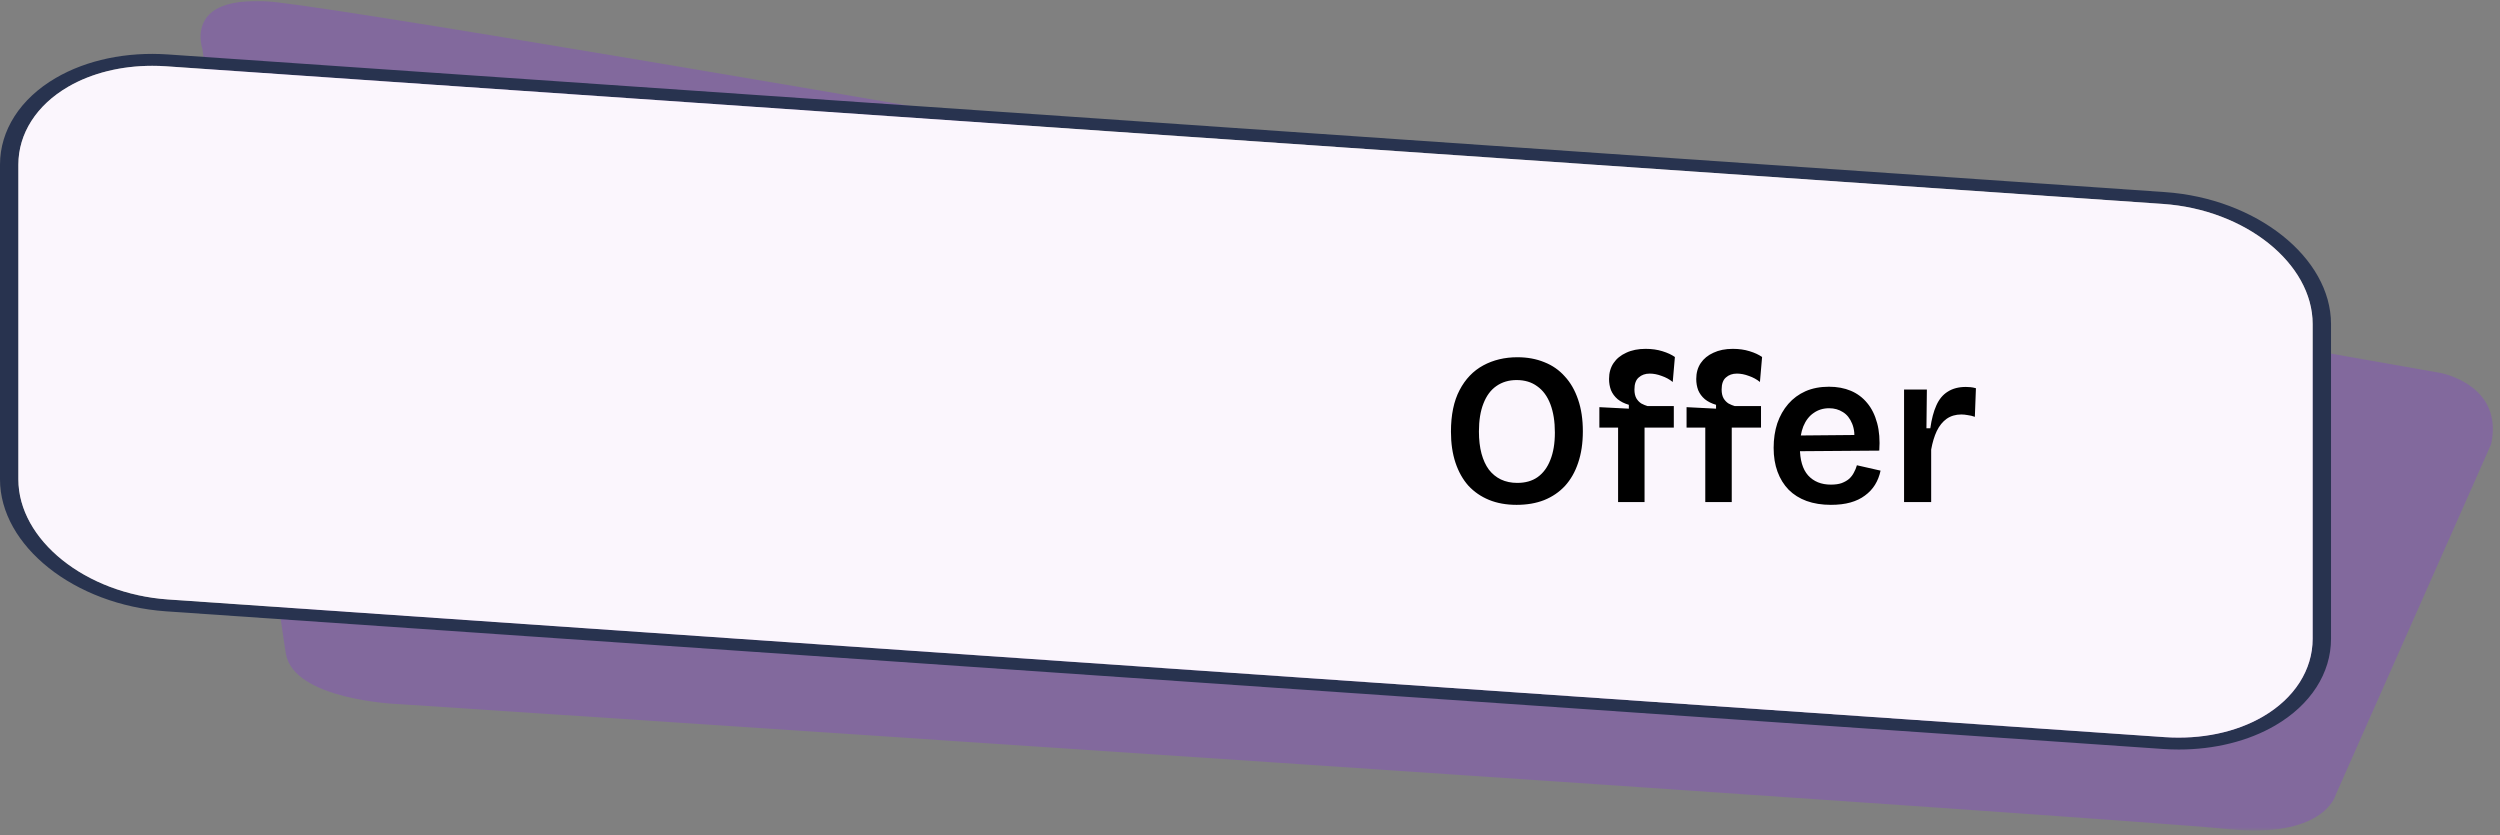 <svg width="488" height="163" viewBox="0 0 488 163" fill="none" xmlns="http://www.w3.org/2000/svg">
<rect x="0" y="0" width="488" height="163" fill="#808080" stroke="none"/>
<mask id="mask0_993_9709" style="mask-type:luminance" maskUnits="userSpaceOnUse" x="37" y="0" width="451" height="163">
<path d="M488 0H37.405V162.224H488V0Z" fill="white"/>
</mask>
<g mask="url(#mask0_993_9709)">
<path d="M39.478 9.443L39.518 9.599C39.655 10.677 54.13 117.5 55.793 127.563C57.296 136.635 77.486 137.427 77.679 137.438H77.775C81.135 137.661 414.106 159.661 434.697 161.823C453.375 163.781 455.843 155.484 455.939 155.135L455.963 155.073L486.272 86.698C488.739 75.26 476.82 72.88 476.33 72.787C472.255 72.068 68.508 0.667 51.317 0.193C46.736 0.068 43.4 0.776 41.431 2.307C37.983 4.979 39.462 9.401 39.478 9.443Z" fill="#82699D"/>
</g>
<path d="M10.89 15.219C16.926 11.698 24.706 10.068 32.816 10.63L422.578 37.495C440.468 38.729 455.016 50.286 455.016 63.26V124.682C455.016 131.406 451.045 137.578 444.125 141.609C438.869 144.677 432.27 146.307 425.302 146.307C424.282 146.307 423.237 146.271 422.2 146.198L32.438 119.333C14.547 118.099 9.15527e-05 106.536 9.15527e-05 93.562V32.141C9.15527e-05 25.422 3.97 19.25 10.89 15.219ZM3.585 93.562C3.585 105.391 16.701 115.906 32.816 117.016L422.578 143.891C429.65 144.375 436.458 142.953 441.722 139.88C447.895 136.292 451.431 130.75 451.431 124.682V63.26C451.431 51.443 438.314 40.917 422.2 39.807L32.438 12.943C31.522 12.875 30.622 12.849 29.713 12.849C23.629 12.849 17.883 14.271 13.293 16.943C7.121 20.537 3.585 26.078 3.585 32.141V93.562Z" fill="#28334F"/>
<path d="M3.584 32.141V93.562C3.584 105.391 16.701 115.906 32.816 117.016L422.577 143.891C429.65 144.375 436.457 142.953 441.722 139.88C447.894 136.292 451.431 130.75 451.431 124.682V63.26C451.431 51.443 438.314 40.917 422.2 39.807L32.438 12.943C31.521 12.875 30.621 12.849 29.713 12.849C23.629 12.849 17.882 14.271 13.293 16.943C7.121 20.536 3.584 26.078 3.584 32.141Z" fill="#FBF6FD"/>
<path d="M296.036 98.546C294.02 98.546 292.228 98.224 290.66 97.58C289.092 96.936 287.748 96.012 286.628 94.808C285.536 93.576 284.696 92.078 284.108 90.314C283.52 88.55 283.226 86.534 283.226 84.266C283.226 80.99 283.786 78.288 284.906 76.16C286.026 74.004 287.566 72.394 289.526 71.33C291.486 70.266 293.712 69.734 296.204 69.734C298.136 69.734 299.886 70.056 301.454 70.7C303.022 71.316 304.352 72.24 305.444 73.472C306.564 74.676 307.432 76.188 308.048 78.008C308.664 79.8 308.972 81.858 308.972 84.182C308.972 86.506 308.664 88.564 308.048 90.356C307.46 92.12 306.606 93.618 305.486 94.85C304.366 96.054 303.008 96.978 301.412 97.622C299.844 98.238 298.052 98.546 296.036 98.546ZM296.162 94.262C297.758 94.262 299.088 93.884 300.152 93.128C301.244 92.344 302.07 91.224 302.63 89.768C303.218 88.312 303.512 86.534 303.512 84.434C303.512 82.278 303.218 80.43 302.63 78.89C302.042 77.35 301.188 76.188 300.068 75.404C298.976 74.592 297.632 74.186 296.036 74.186C294.524 74.186 293.208 74.578 292.088 75.362C290.996 76.118 290.156 77.252 289.568 78.764C288.98 80.248 288.686 82.068 288.686 84.224C288.686 85.848 288.854 87.29 289.19 88.55C289.526 89.782 290.002 90.818 290.618 91.658C291.262 92.498 292.046 93.142 292.97 93.59C293.922 94.038 294.986 94.262 296.162 94.262ZM315.85 98V83.468H312.196V79.478L317.95 79.772V79.016C317.082 78.764 316.354 78.4 315.766 77.924C315.178 77.42 314.744 76.832 314.464 76.16C314.212 75.488 314.086 74.76 314.086 73.976C314.086 72.772 314.38 71.736 314.968 70.868C315.556 70 316.382 69.328 317.446 68.852C318.51 68.348 319.77 68.096 321.226 68.096C322.43 68.096 323.522 68.25 324.502 68.558C325.51 68.866 326.322 69.244 326.938 69.692L326.518 74.564C325.902 74.06 325.188 73.668 324.376 73.388C323.564 73.08 322.78 72.926 322.024 72.926C321.156 72.926 320.442 73.178 319.882 73.682C319.322 74.158 319.042 74.942 319.042 76.034C319.042 76.734 319.168 77.308 319.42 77.756C319.672 78.176 319.994 78.512 320.386 78.764C320.806 78.988 321.212 79.156 321.604 79.268H326.728V83.468H321.016V98H315.85ZM332.871 98V83.468H329.217V79.478L334.971 79.772V79.016C334.103 78.764 333.375 78.4 332.787 77.924C332.199 77.42 331.765 76.832 331.485 76.16C331.233 75.488 331.107 74.76 331.107 73.976C331.107 72.772 331.401 71.736 331.989 70.868C332.577 70 333.403 69.328 334.467 68.852C335.531 68.348 336.791 68.096 338.247 68.096C339.451 68.096 340.543 68.25 341.523 68.558C342.531 68.866 343.343 69.244 343.959 69.692L343.539 74.564C342.923 74.06 342.209 73.668 341.397 73.388C340.585 73.08 339.801 72.926 339.045 72.926C338.177 72.926 337.463 73.178 336.903 73.682C336.343 74.158 336.063 74.942 336.063 76.034C336.063 76.734 336.189 77.308 336.441 77.756C336.693 78.176 337.015 78.512 337.407 78.764C337.827 78.988 338.233 79.156 338.625 79.268H343.749V83.468H338.037V98H332.871ZM357.386 98.546C355.622 98.546 354.04 98.294 352.64 97.79C351.268 97.286 350.106 96.558 349.154 95.606C348.202 94.626 347.474 93.45 346.97 92.078C346.466 90.706 346.214 89.152 346.214 87.416C346.214 85.68 346.452 84.084 346.928 82.628C347.432 81.172 348.146 79.912 349.07 78.848C349.994 77.784 351.114 76.958 352.43 76.37C353.774 75.782 355.3 75.488 357.008 75.488C358.604 75.488 360.032 75.754 361.292 76.286C362.552 76.818 363.616 77.616 364.484 78.68C365.352 79.716 365.996 81.018 366.416 82.586C366.836 84.126 366.976 85.918 366.836 87.962L349.658 88.088V85.022L363.77 84.896L361.922 86.618C362.09 85.022 361.964 83.72 361.544 82.712C361.124 81.676 360.522 80.92 359.738 80.444C358.954 79.94 358.058 79.688 357.05 79.688C355.902 79.688 354.894 79.996 354.026 80.612C353.158 81.2 352.486 82.068 352.01 83.216C351.562 84.336 351.338 85.708 351.338 87.332C351.338 89.768 351.87 91.588 352.934 92.792C354.026 93.996 355.51 94.598 357.386 94.598C358.226 94.598 358.926 94.5 359.486 94.304C360.074 94.08 360.564 93.8 360.956 93.464C361.348 93.1 361.656 92.694 361.88 92.246C362.132 91.798 362.328 91.322 362.468 90.818L367.088 91.868C366.864 92.904 366.5 93.828 365.996 94.64C365.492 95.452 364.834 96.152 364.022 96.74C363.238 97.328 362.3 97.776 361.208 98.084C360.116 98.392 358.842 98.546 357.386 98.546ZM371.673 98V86.996V76.034H376.125L376.041 83.594H376.797C377.049 81.802 377.441 80.318 377.973 79.142C378.505 77.938 379.247 77.042 380.199 76.454C381.151 75.838 382.327 75.53 383.727 75.53C384.007 75.53 384.301 75.544 384.609 75.572C384.945 75.6 385.309 75.67 385.701 75.782L385.491 81.368C385.043 81.2 384.581 81.088 384.105 81.032C383.657 80.948 383.237 80.906 382.845 80.906C381.753 80.906 380.801 81.186 379.989 81.746C379.205 82.306 378.561 83.104 378.057 84.14C377.581 85.148 377.217 86.352 376.965 87.752V98H371.673Z" fill="black"/>
</svg>

